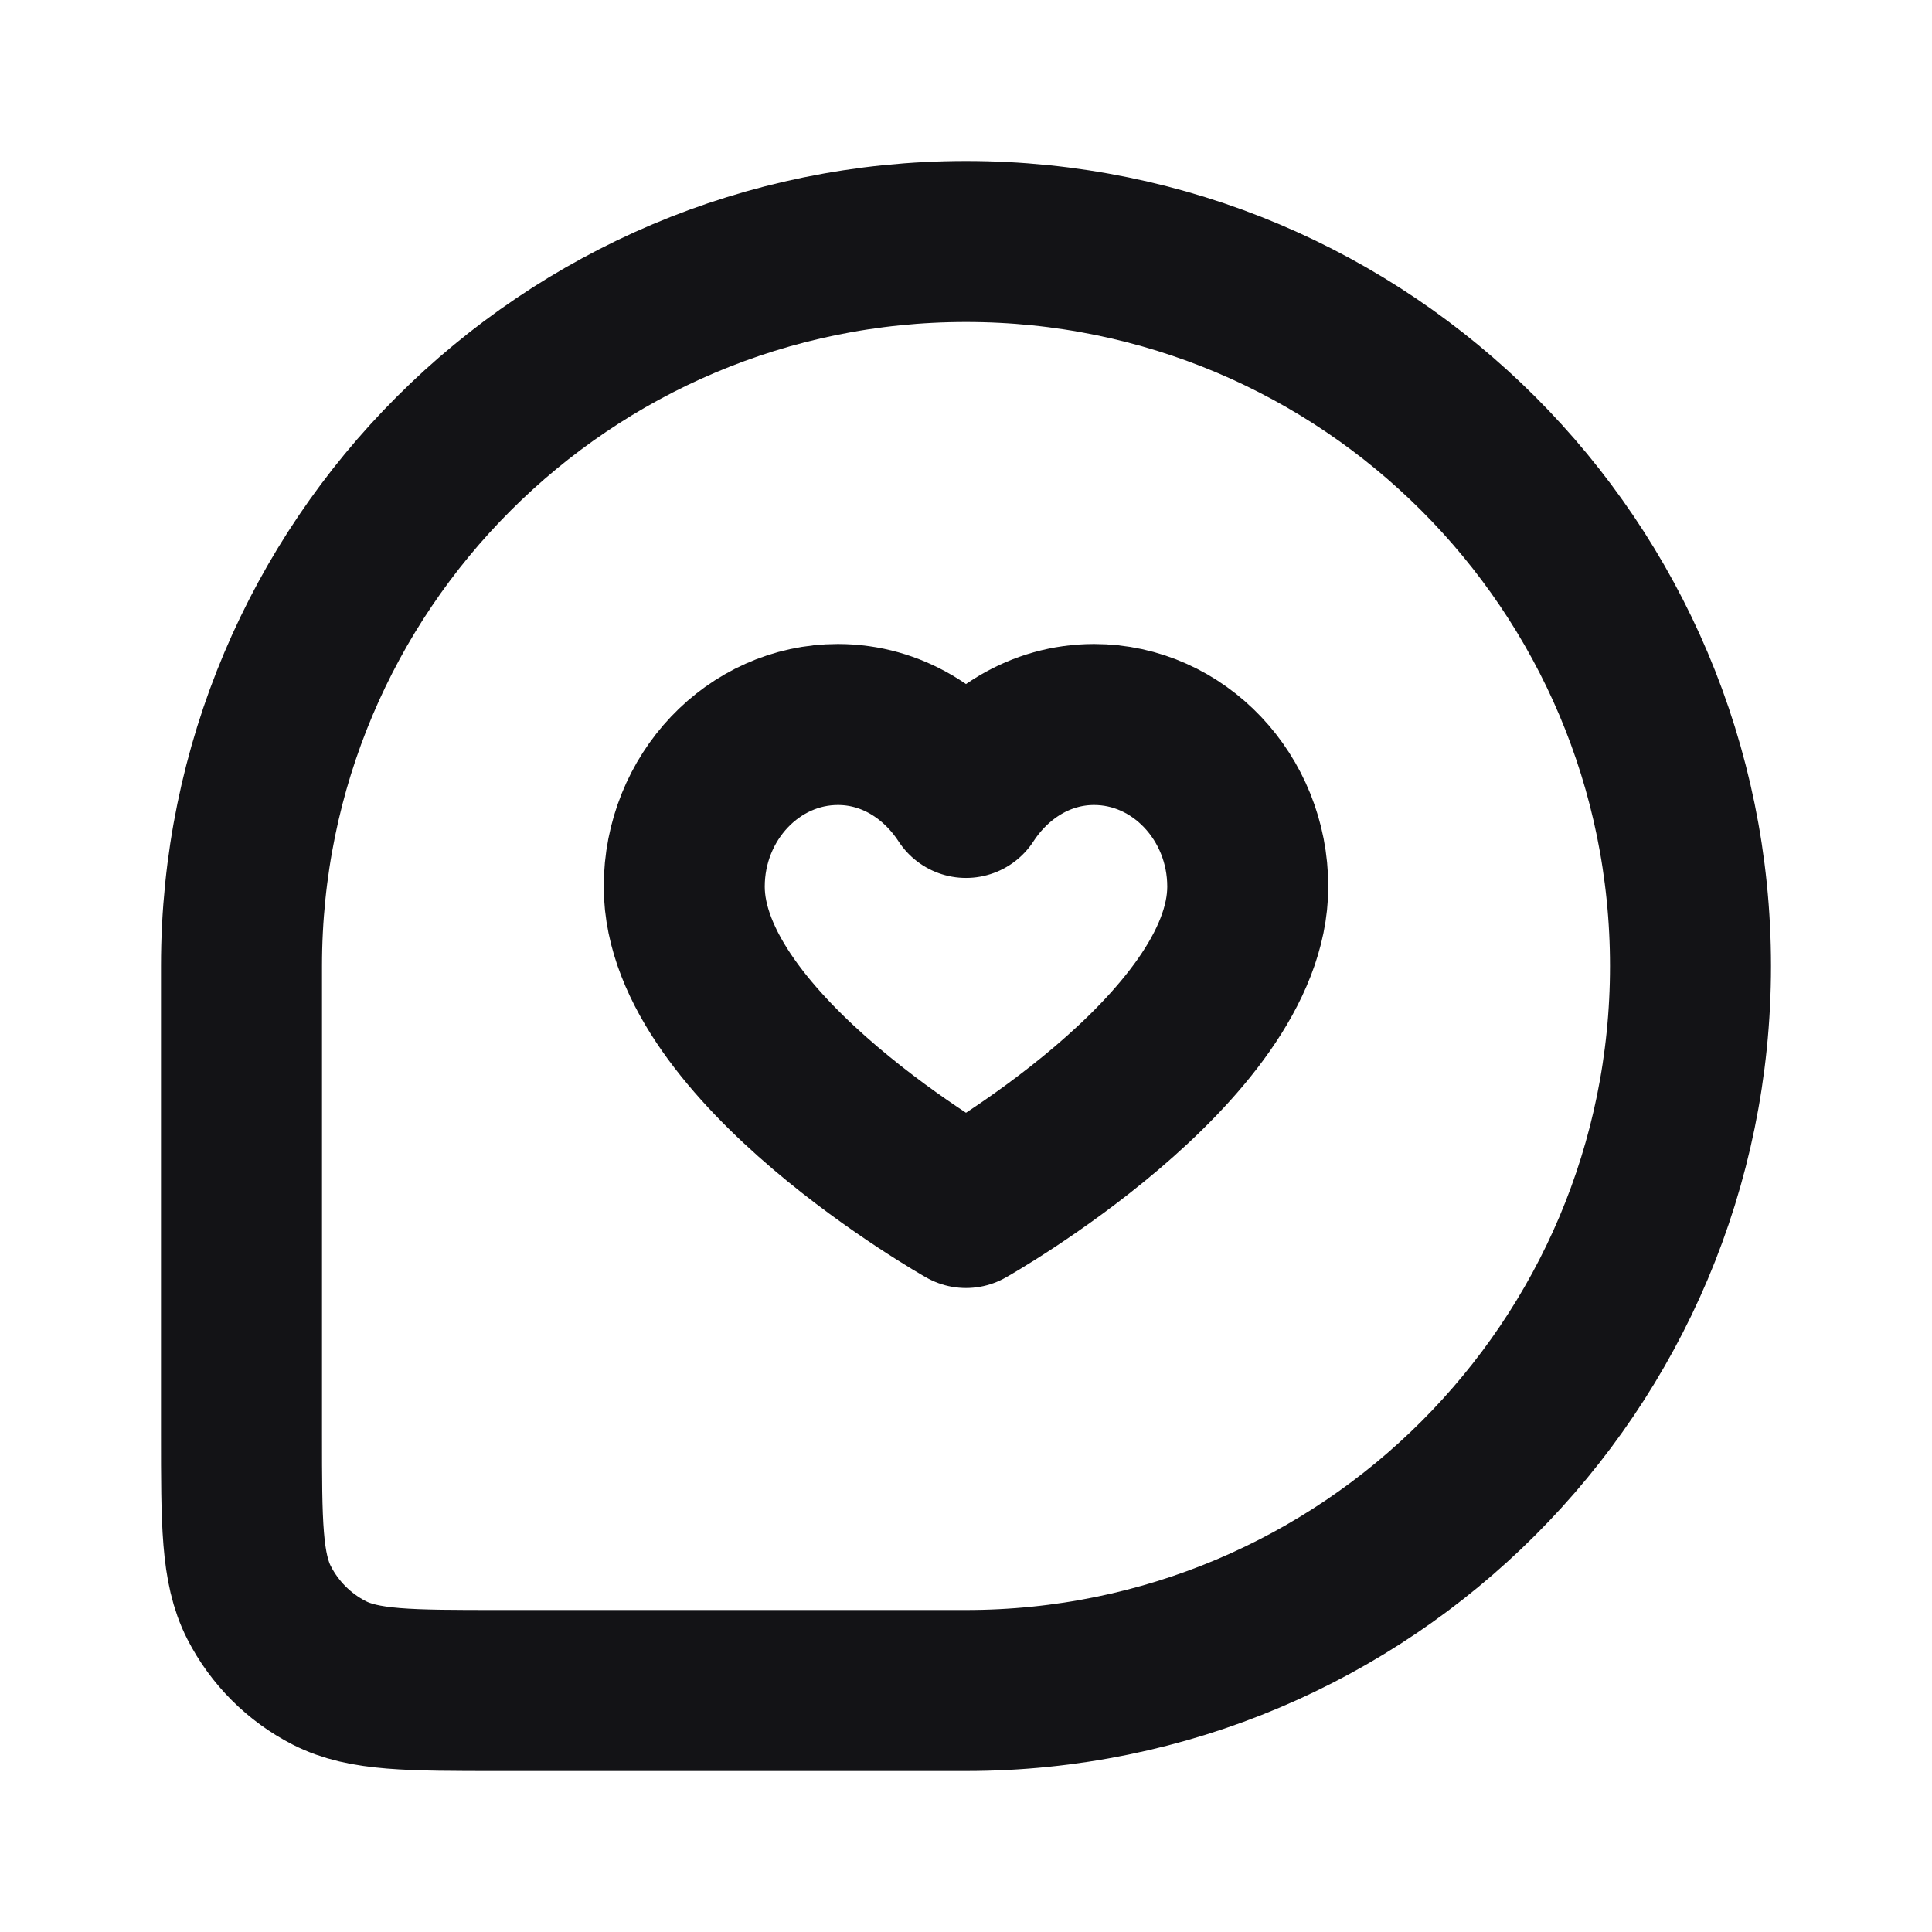 <svg width="24" height="24" viewBox="0 0 24 24" fill="none" xmlns="http://www.w3.org/2000/svg">
<path d="M21 12C21 16.971 16.971 21 12 21C10.71 21 8.23 21 6.2 21C5.08 21 4.52 21 4.092 20.782C3.716 20.59 3.41 20.284 3.218 19.908C3 19.48 3 18.92 3 17.8C3 15.8 3 13.354 3 12C3 7.029 7.029 3 12 3C16.971 3 21 7.029 21 12Z" stroke="#131316" stroke-width="2" stroke-linecap="round" stroke-linejoin="round"/>
<path d="M13.591 9C12.923 9 12.35 9.369 12 9.906C11.65 9.369 11.077 9 10.409 9C9.359 9 8.5 9.906 8.5 11.014C8.5 13.028 12 15 12 15C12 15 15.5 13.028 15.5 11.014C15.5 9.906 14.641 9 13.591 9Z" stroke="#131316" stroke-width="2" stroke-linecap="round" stroke-linejoin="round"/>
</svg>
